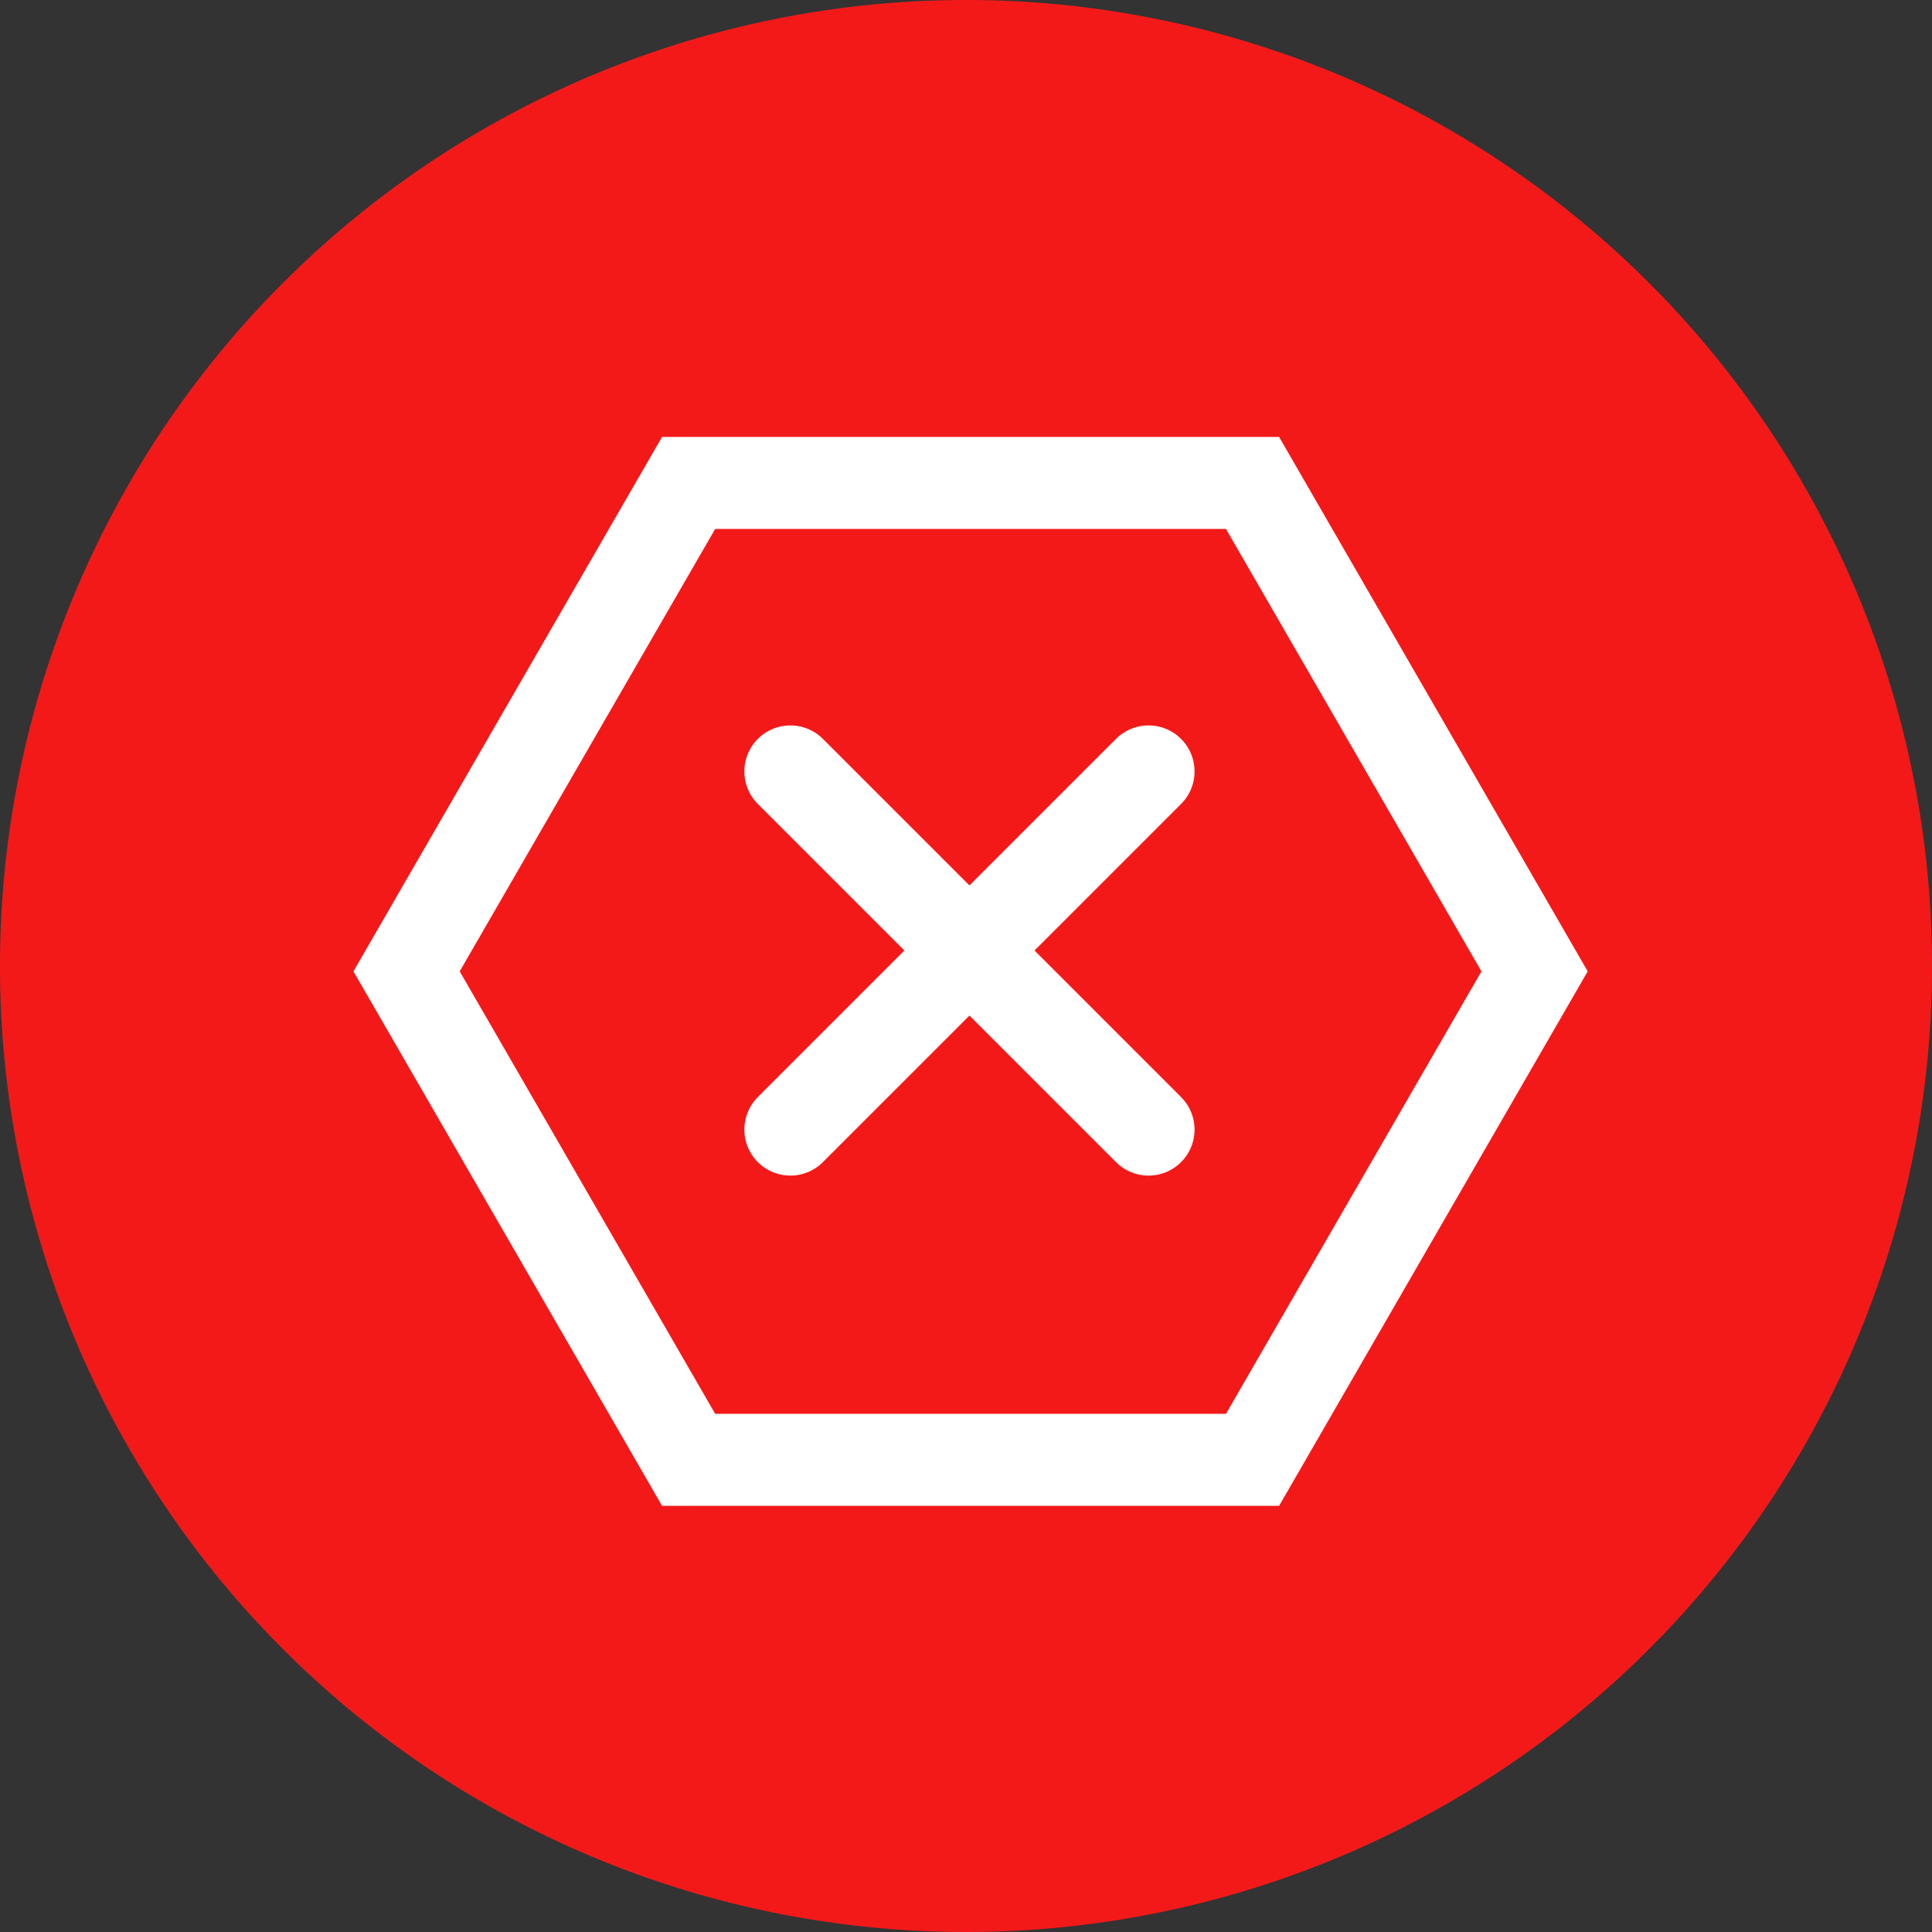 <svg xmlns="http://www.w3.org/2000/svg" width="84" height="84" viewBox="0 0 84 84"><rect x="0" y="0" width="84" height="84" fill="#333333" stroke="none"/><defs><style>.a{fill:#f41919;}.b,.c{fill:none;stroke:#fff;stroke-miterlimit:10;stroke-width:4px;}.c{stroke-linecap:round;}</style></defs><g transform="translate(-1.663 -6.636)"><path class="a" d="M42,0A42,42,0,1,1,0,42,42,42,0,0,1,42,0Z" transform="translate(1.663 6.636)"/><g transform="translate(19.341 27.631)"><path class="b" d="M39.9,212.8H15.381L3.119,234.035l12.262,21.238H39.9l12.262-21.238Z" transform="translate(-3.119 -212.797)"/><g transform="translate(16.686 12.545)"><line class="c" x1="15.573" y2="15.573"/><line class="c" x2="15.573" y2="15.573"/></g></g></g></svg>